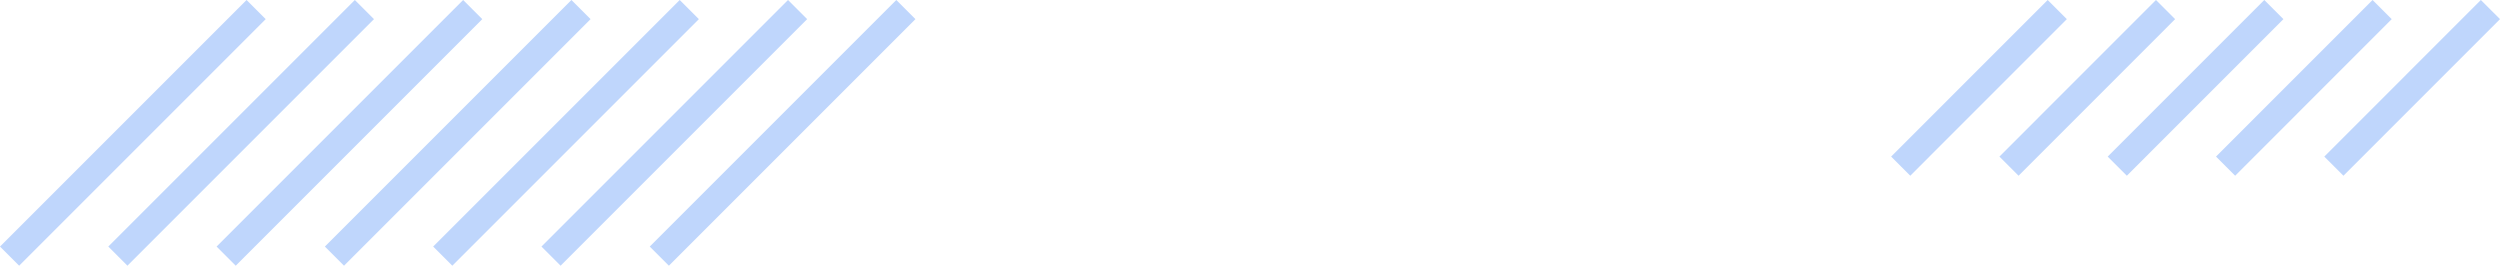 <?xml version="1.0" encoding="UTF-8"?>
<svg id="b" data-name="Layer 2" xmlns="http://www.w3.org/2000/svg" viewBox="0 0 923.43 98.14">
  <defs>
    <style>
      .d {
        fill: none;
        stroke: #bfd6fc;
        stroke-linecap: square;
        stroke-linejoin: bevel;
        stroke-width: 10px;
      }
    </style>
  </defs>
  <g id="c" data-name="Layer 3">
    <g>
      <line class="d" x1="91.07" y1="7.07" x2="7.07" y2="91.07"/>
      <line class="d" x1="131.07" y1="7.07" x2="47.07" y2="91.07"/>
      <line class="d" x1="171.07" y1="7.07" x2="87.07" y2="91.07"/>
      <line class="d" x1="211.07" y1="7.07" x2="127.07" y2="91.07"/>
      <line class="d" x1="251.07" y1="7.07" x2="167.07" y2="91.07"/>
      <line class="d" x1="291.07" y1="7.07" x2="207.07" y2="91.07"/>
      <line class="d" x1="331.07" y1="7.07" x2="247.07" y2="91.07"/>
      <line class="d" x1="796.36" y1="7.07" x2="745.6" y2="57.84"/>
      <line class="d" x1="756.36" y1="7.07" x2="705.6" y2="57.84"/>
      <line class="d" x1="836.36" y1="7.07" x2="785.6" y2="57.84"/>
      <line class="d" x1="876.36" y1="7.07" x2="825.6" y2="57.84"/>
      <line class="d" x1="916.36" y1="7.07" x2="865.6" y2="57.84"/>
    </g>
  </g>
</svg>